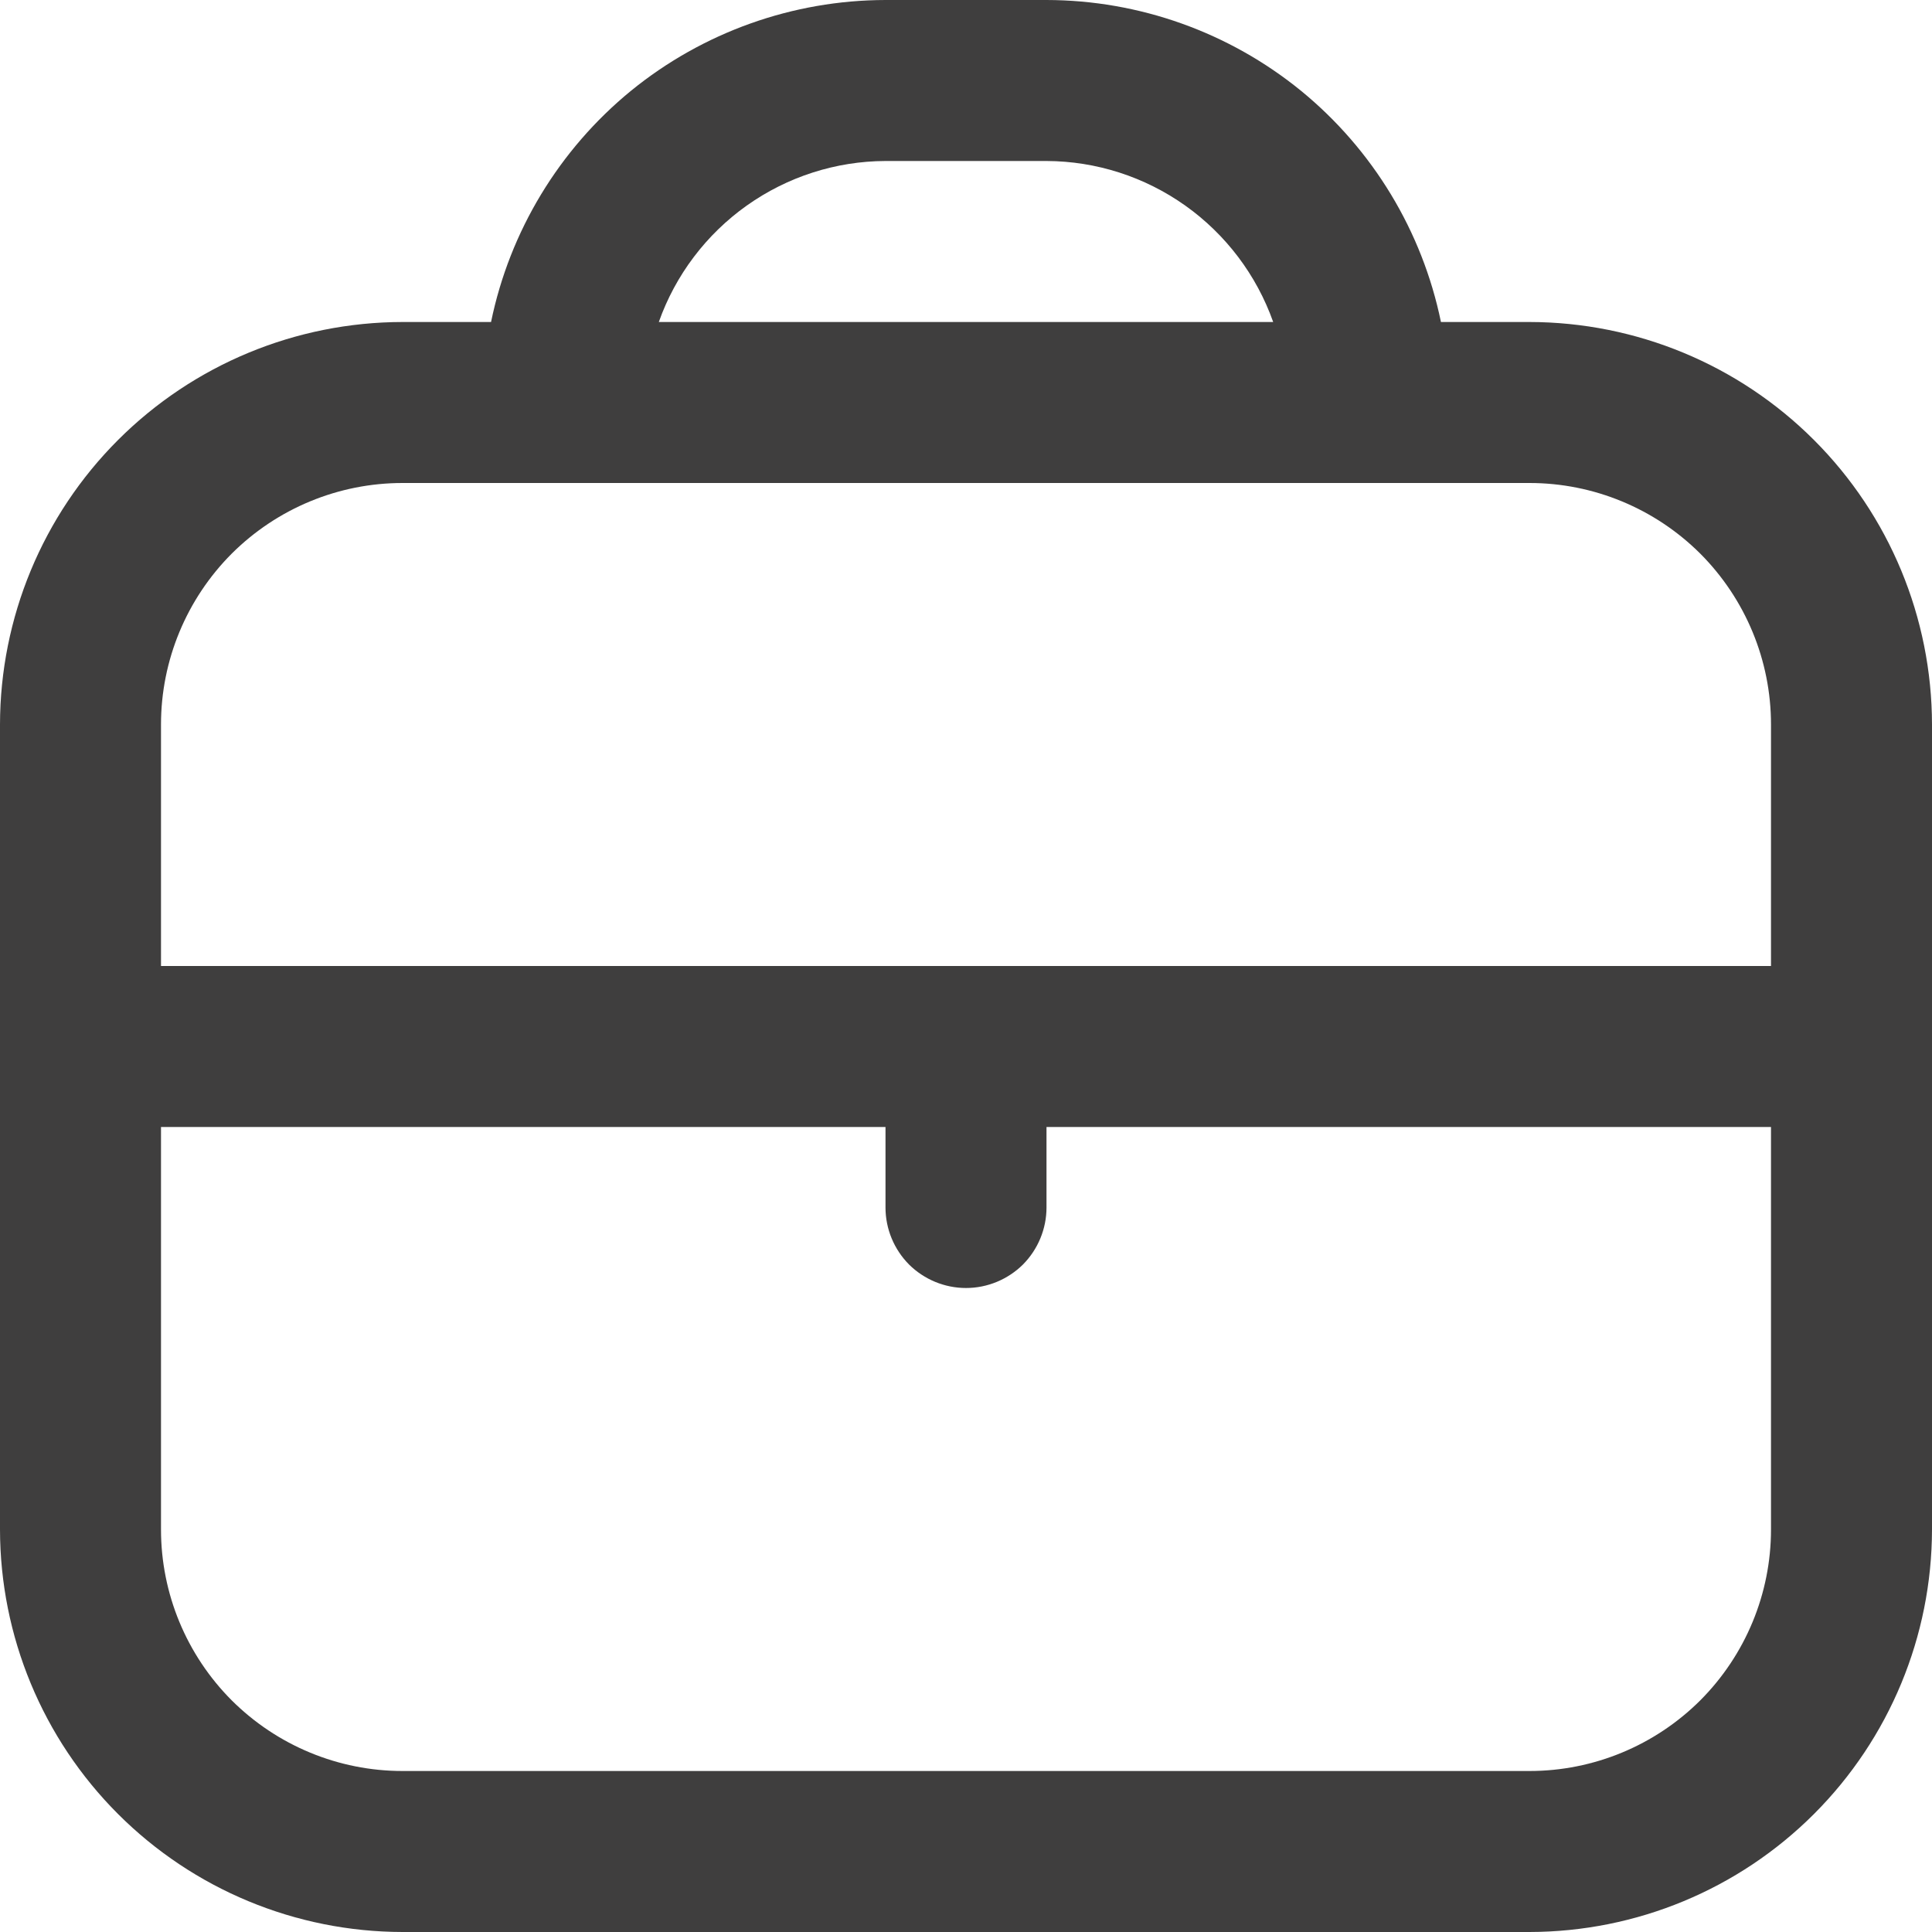 <svg width="12" height="12" viewBox="0 0 12 12" fill="none" xmlns="http://www.w3.org/2000/svg">
<g clip-path="url(#clip0_125_470)">
<path d="M9.5 2H8.95C8.834 1.436 8.527 0.929 8.081 0.564C7.634 0.2 7.076 0.001 6.5 0L5.5 0C4.924 0.001 4.366 0.2 3.919 0.564C3.473 0.929 3.166 1.436 3.05 2H2.5C1.837 2.001 1.202 2.264 0.733 2.733C0.264 3.202 0.001 3.837 0 4.5L0 9.5C0.001 10.163 0.264 10.798 0.733 11.267C1.202 11.736 1.837 11.999 2.5 12H9.5C10.163 11.999 10.798 11.736 11.267 11.267C11.736 10.798 11.999 10.163 12 9.5V4.5C11.999 3.837 11.736 3.202 11.267 2.733C10.798 2.264 10.163 2.001 9.5 2ZM5.5 1H6.5C6.809 1.001 7.11 1.098 7.362 1.277C7.614 1.456 7.805 1.709 7.908 2H4.092C4.195 1.709 4.386 1.456 4.638 1.277C4.89 1.098 5.191 1.001 5.5 1ZM2.5 3H9.5C9.898 3 10.279 3.158 10.561 3.439C10.842 3.721 11 4.102 11 4.5V6H1V4.5C1 4.102 1.158 3.721 1.439 3.439C1.721 3.158 2.102 3 2.5 3ZM9.5 11H2.5C2.102 11 1.721 10.842 1.439 10.561C1.158 10.279 1 9.898 1 9.5V7H5.5V7.5C5.5 7.633 5.553 7.76 5.646 7.854C5.74 7.947 5.867 8 6 8C6.133 8 6.26 7.947 6.354 7.854C6.447 7.76 6.5 7.633 6.5 7.5V7H11V9.5C11 9.898 10.842 10.279 10.561 10.561C10.279 10.842 9.898 11 9.5 11Z" fill="#3F3E3E"/>
</g>
<defs>
<clipPath id="clip0_125_470">
<rect width="12" height="12" fill="white"/>
</clipPath>
</defs>
</svg>
